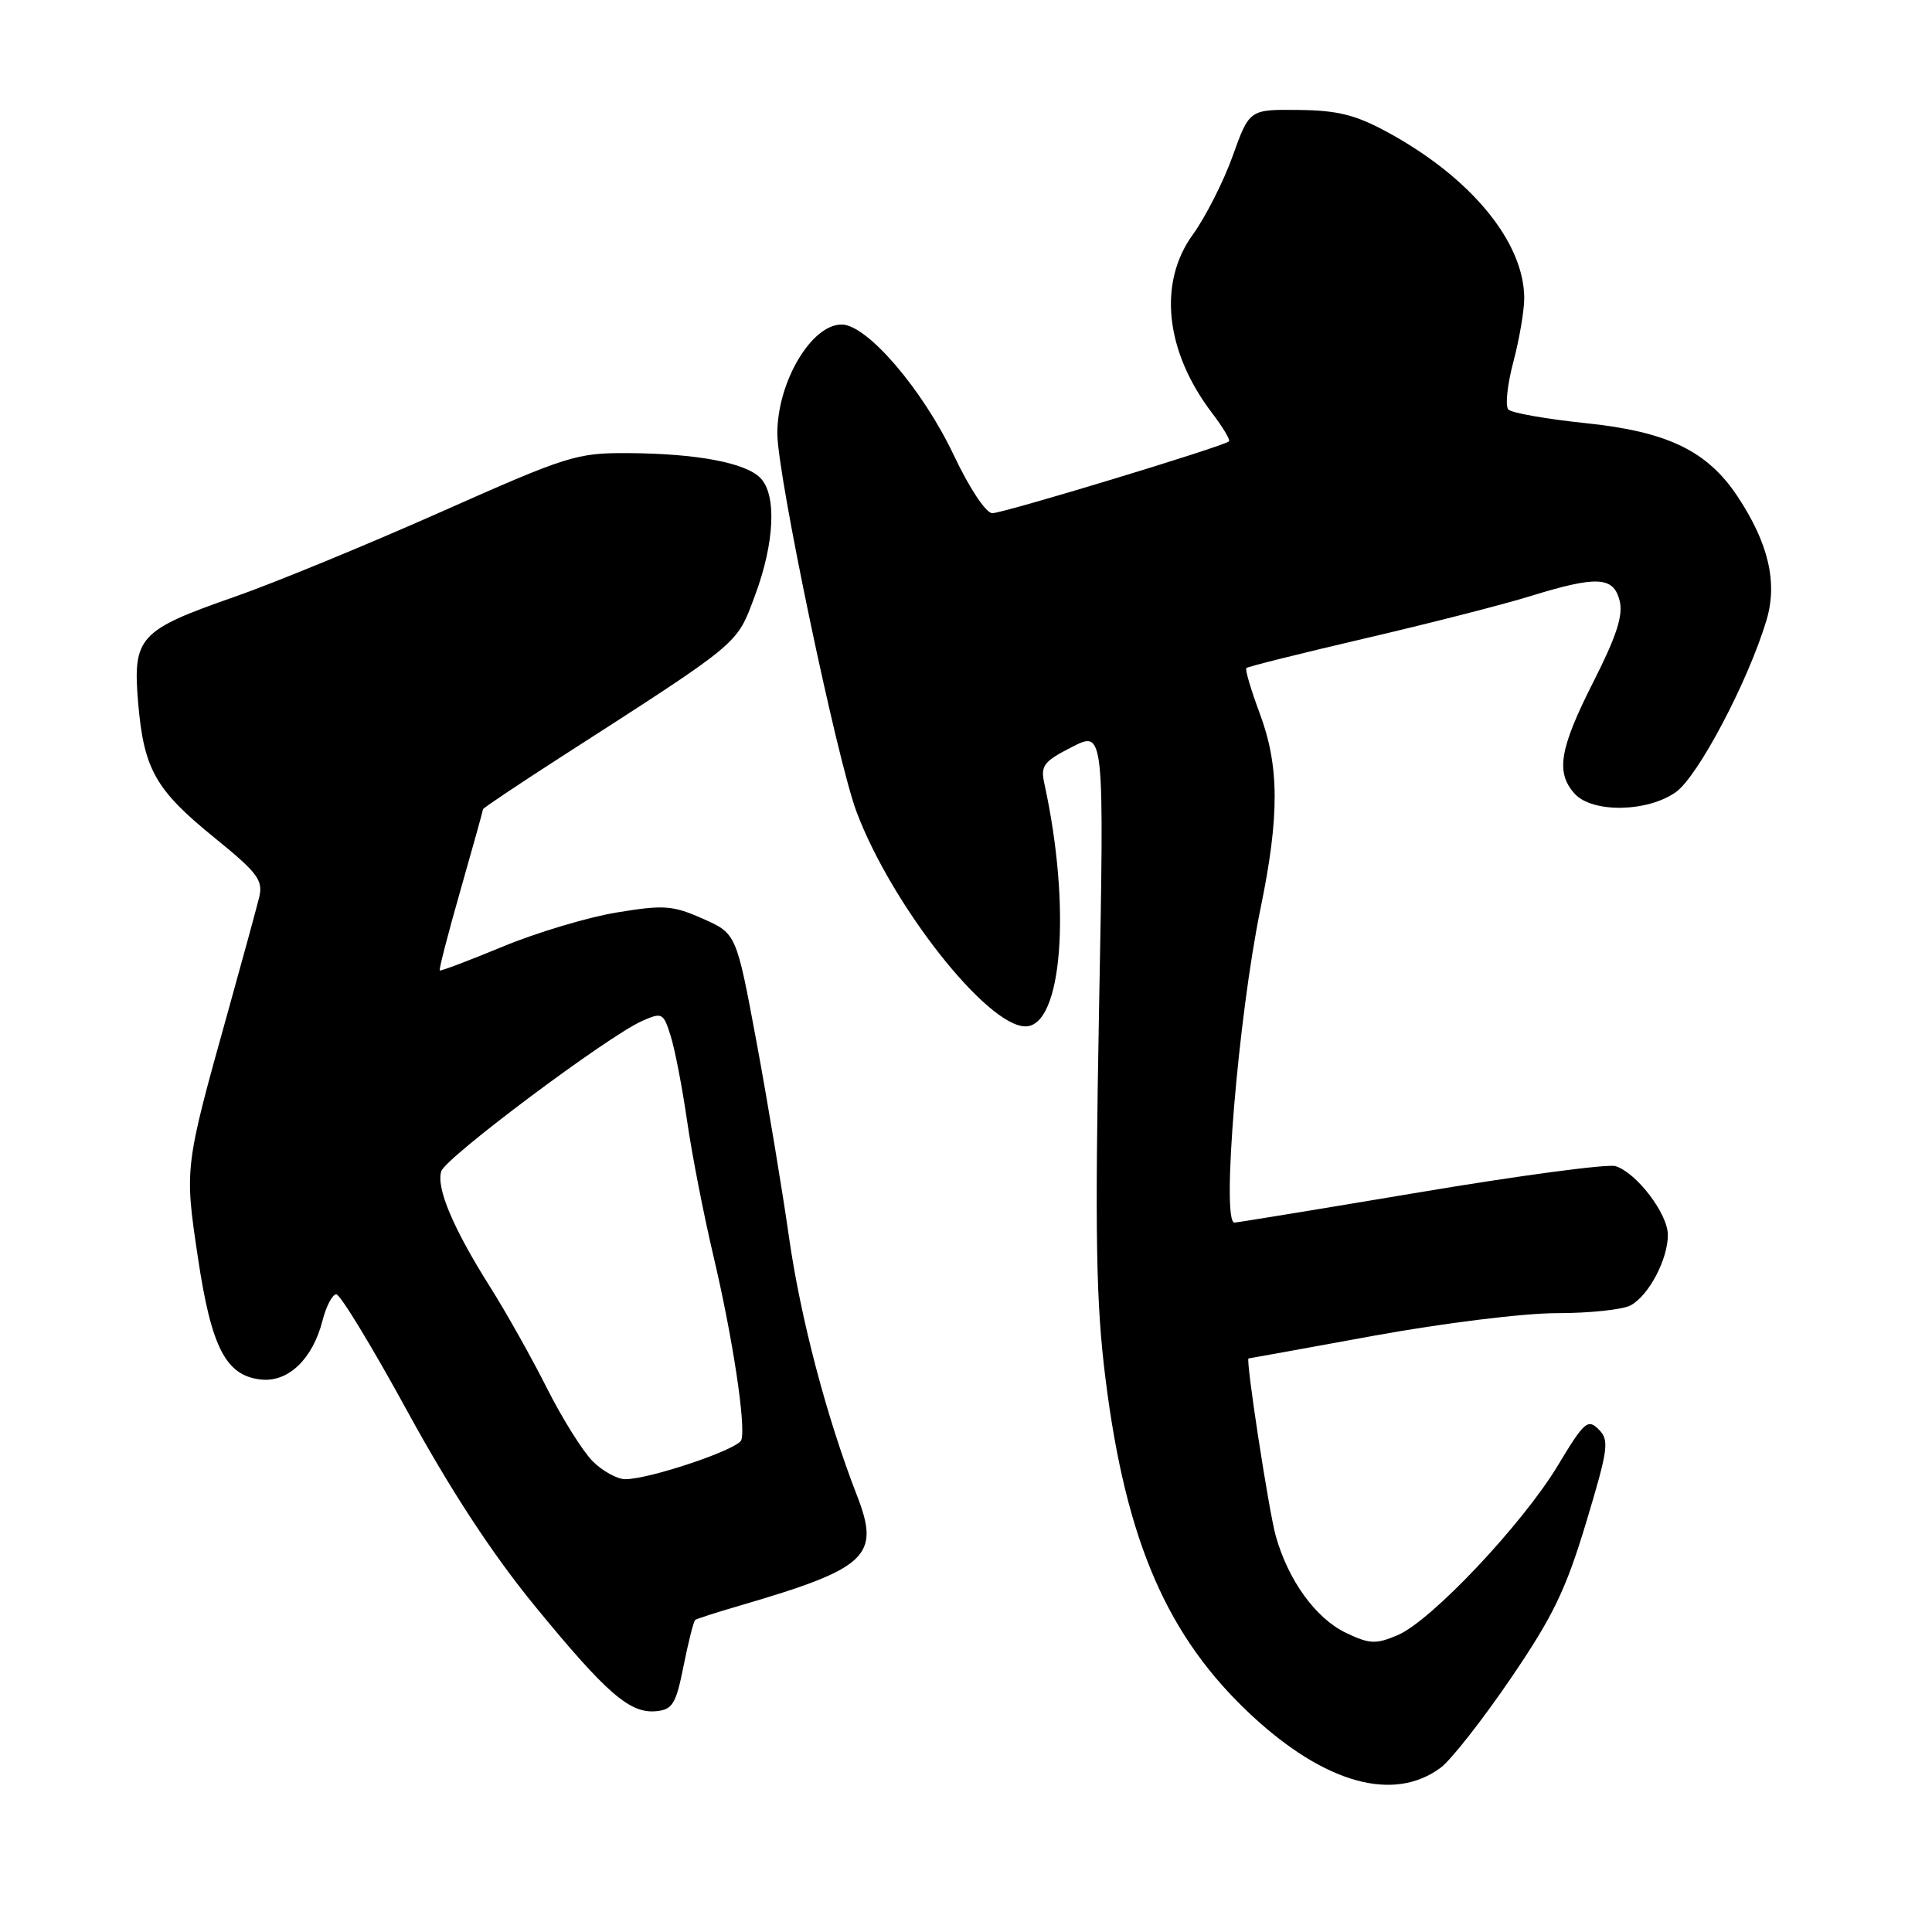 <?xml version="1.0" encoding="UTF-8" standalone="no"?>
<!DOCTYPE svg PUBLIC "-//W3C//DTD SVG 1.1//EN" "http://www.w3.org/Graphics/SVG/1.1/DTD/svg11.dtd" >
<svg xmlns="http://www.w3.org/2000/svg" xmlns:xlink="http://www.w3.org/1999/xlink" version="1.1" viewBox="0 0 256 256">
 <g >
 <path fill="currentColor"
d=" M 190.92 234.21 C 192.28 233.19 196.44 227.89 200.16 222.43 C 205.78 214.19 207.48 210.67 210.17 201.74 C 213.12 191.94 213.27 190.84 211.83 189.40 C 210.39 187.96 209.91 188.39 206.44 194.16 C 201.75 201.95 189.66 214.76 185.21 216.66 C 182.31 217.89 181.50 217.86 178.37 216.37 C 174.36 214.47 170.69 209.41 169.04 203.50 C 168.11 200.16 165.02 180.00 165.44 180.00 C 165.52 180.00 172.97 178.65 182.00 177.00 C 191.22 175.32 201.87 174.00 206.28 174.00 C 210.60 174.00 215.00 173.54 216.06 172.97 C 218.46 171.68 221.00 166.89 221.00 163.63 C 221.00 160.84 216.87 155.41 214.07 154.52 C 213.06 154.20 201.41 155.75 188.19 157.97 C 174.97 160.19 163.89 162.00 163.57 162.00 C 161.81 162.00 164.07 134.75 167.02 120.41 C 169.56 108.08 169.53 101.48 166.90 94.47 C 165.75 91.38 164.96 88.71 165.15 88.52 C 165.34 88.33 172.40 86.57 180.83 84.60 C 189.26 82.64 199.09 80.13 202.68 79.02 C 211.60 76.26 213.80 76.37 214.61 79.60 C 215.10 81.53 214.20 84.30 211.13 90.35 C 206.64 99.22 206.11 102.36 208.65 105.17 C 210.99 107.75 218.31 107.63 222.07 104.95 C 225.01 102.86 231.65 90.25 234.07 82.18 C 235.56 77.20 234.34 71.98 230.24 65.79 C 226.23 59.73 220.94 57.18 210.02 56.06 C 204.89 55.52 200.32 54.72 199.87 54.27 C 199.43 53.83 199.72 50.99 200.52 47.98 C 201.32 44.97 201.97 41.15 201.97 39.50 C 201.94 32.07 194.92 23.54 183.88 17.53 C 179.63 15.22 177.26 14.62 172.05 14.57 C 165.55 14.50 165.55 14.50 163.33 20.69 C 162.11 24.09 159.73 28.77 158.05 31.09 C 153.41 37.50 154.40 46.58 160.62 54.75 C 162.04 56.61 163.04 58.29 162.85 58.48 C 162.20 59.13 132.97 68.00 131.49 68.00 C 130.65 68.00 128.47 64.73 126.38 60.31 C 122.23 51.56 114.88 43.00 111.52 43.00 C 107.50 43.00 103.00 50.63 103.00 57.44 C 103.00 62.93 110.91 100.71 113.50 107.58 C 118.15 119.95 130.79 136.00 135.88 136.00 C 140.76 136.00 141.98 120.23 138.38 103.82 C 137.86 101.45 138.28 100.90 142.06 98.97 C 146.32 96.80 146.32 96.80 145.63 133.65 C 145.07 163.89 145.23 172.70 146.49 182.73 C 149.19 204.29 154.69 216.93 165.85 227.30 C 175.60 236.35 184.70 238.86 190.92 234.21 Z  M 90.58 220.72 C 91.22 217.53 91.91 214.80 92.12 214.65 C 92.33 214.49 94.97 213.64 98.00 212.76 C 114.95 207.81 116.68 206.19 113.56 198.18 C 109.53 187.81 106.08 174.69 104.54 163.89 C 103.65 157.63 101.72 146.02 100.25 138.10 C 97.57 123.70 97.57 123.70 93.12 121.73 C 89.12 119.96 87.98 119.88 81.71 120.91 C 77.87 121.54 71.08 123.58 66.62 125.43 C 62.15 127.28 58.40 128.70 58.27 128.59 C 58.14 128.47 59.38 123.67 61.02 117.94 C 62.66 112.20 64.00 107.38 64.00 107.23 C 64.00 107.08 68.61 103.99 74.25 100.36 C 98.41 84.81 97.56 85.52 100.03 78.93 C 102.65 71.93 102.94 65.51 100.73 63.31 C 98.73 61.30 92.28 60.10 83.28 60.04 C 76.38 60.00 75.25 60.36 58.28 67.90 C 48.50 72.24 36.25 77.28 31.06 79.09 C 18.42 83.50 17.58 84.42 18.30 93.06 C 19.05 101.93 20.58 104.65 28.44 111.02 C 34.17 115.67 34.88 116.63 34.34 118.91 C 33.99 120.33 32.14 127.12 30.22 134.00 C 24.43 154.74 24.44 154.69 26.22 166.60 C 28.01 178.61 29.94 182.32 34.63 182.80 C 38.21 183.16 41.44 180.06 42.73 175.00 C 43.22 173.07 44.05 171.50 44.56 171.50 C 45.08 171.50 49.33 178.49 54.00 187.04 C 59.74 197.52 65.22 205.90 70.86 212.79 C 80.38 224.41 83.47 227.09 86.96 226.74 C 89.12 226.53 89.58 225.77 90.58 220.72 Z  M 78.53 193.62 C 77.22 192.31 74.48 187.93 72.45 183.90 C 70.42 179.86 67.02 173.82 64.90 170.46 C 60.04 162.76 57.75 157.33 58.48 155.18 C 59.09 153.34 80.61 137.25 85.09 135.28 C 87.74 134.11 87.91 134.20 88.87 137.28 C 89.43 139.05 90.40 144.10 91.04 148.50 C 91.67 152.90 93.25 161.00 94.55 166.50 C 97.08 177.22 98.86 188.93 98.23 190.81 C 97.82 192.05 86.09 196.00 82.85 196.00 C 81.78 196.00 79.84 194.93 78.53 193.62 Z "/>
</g>
</svg>
